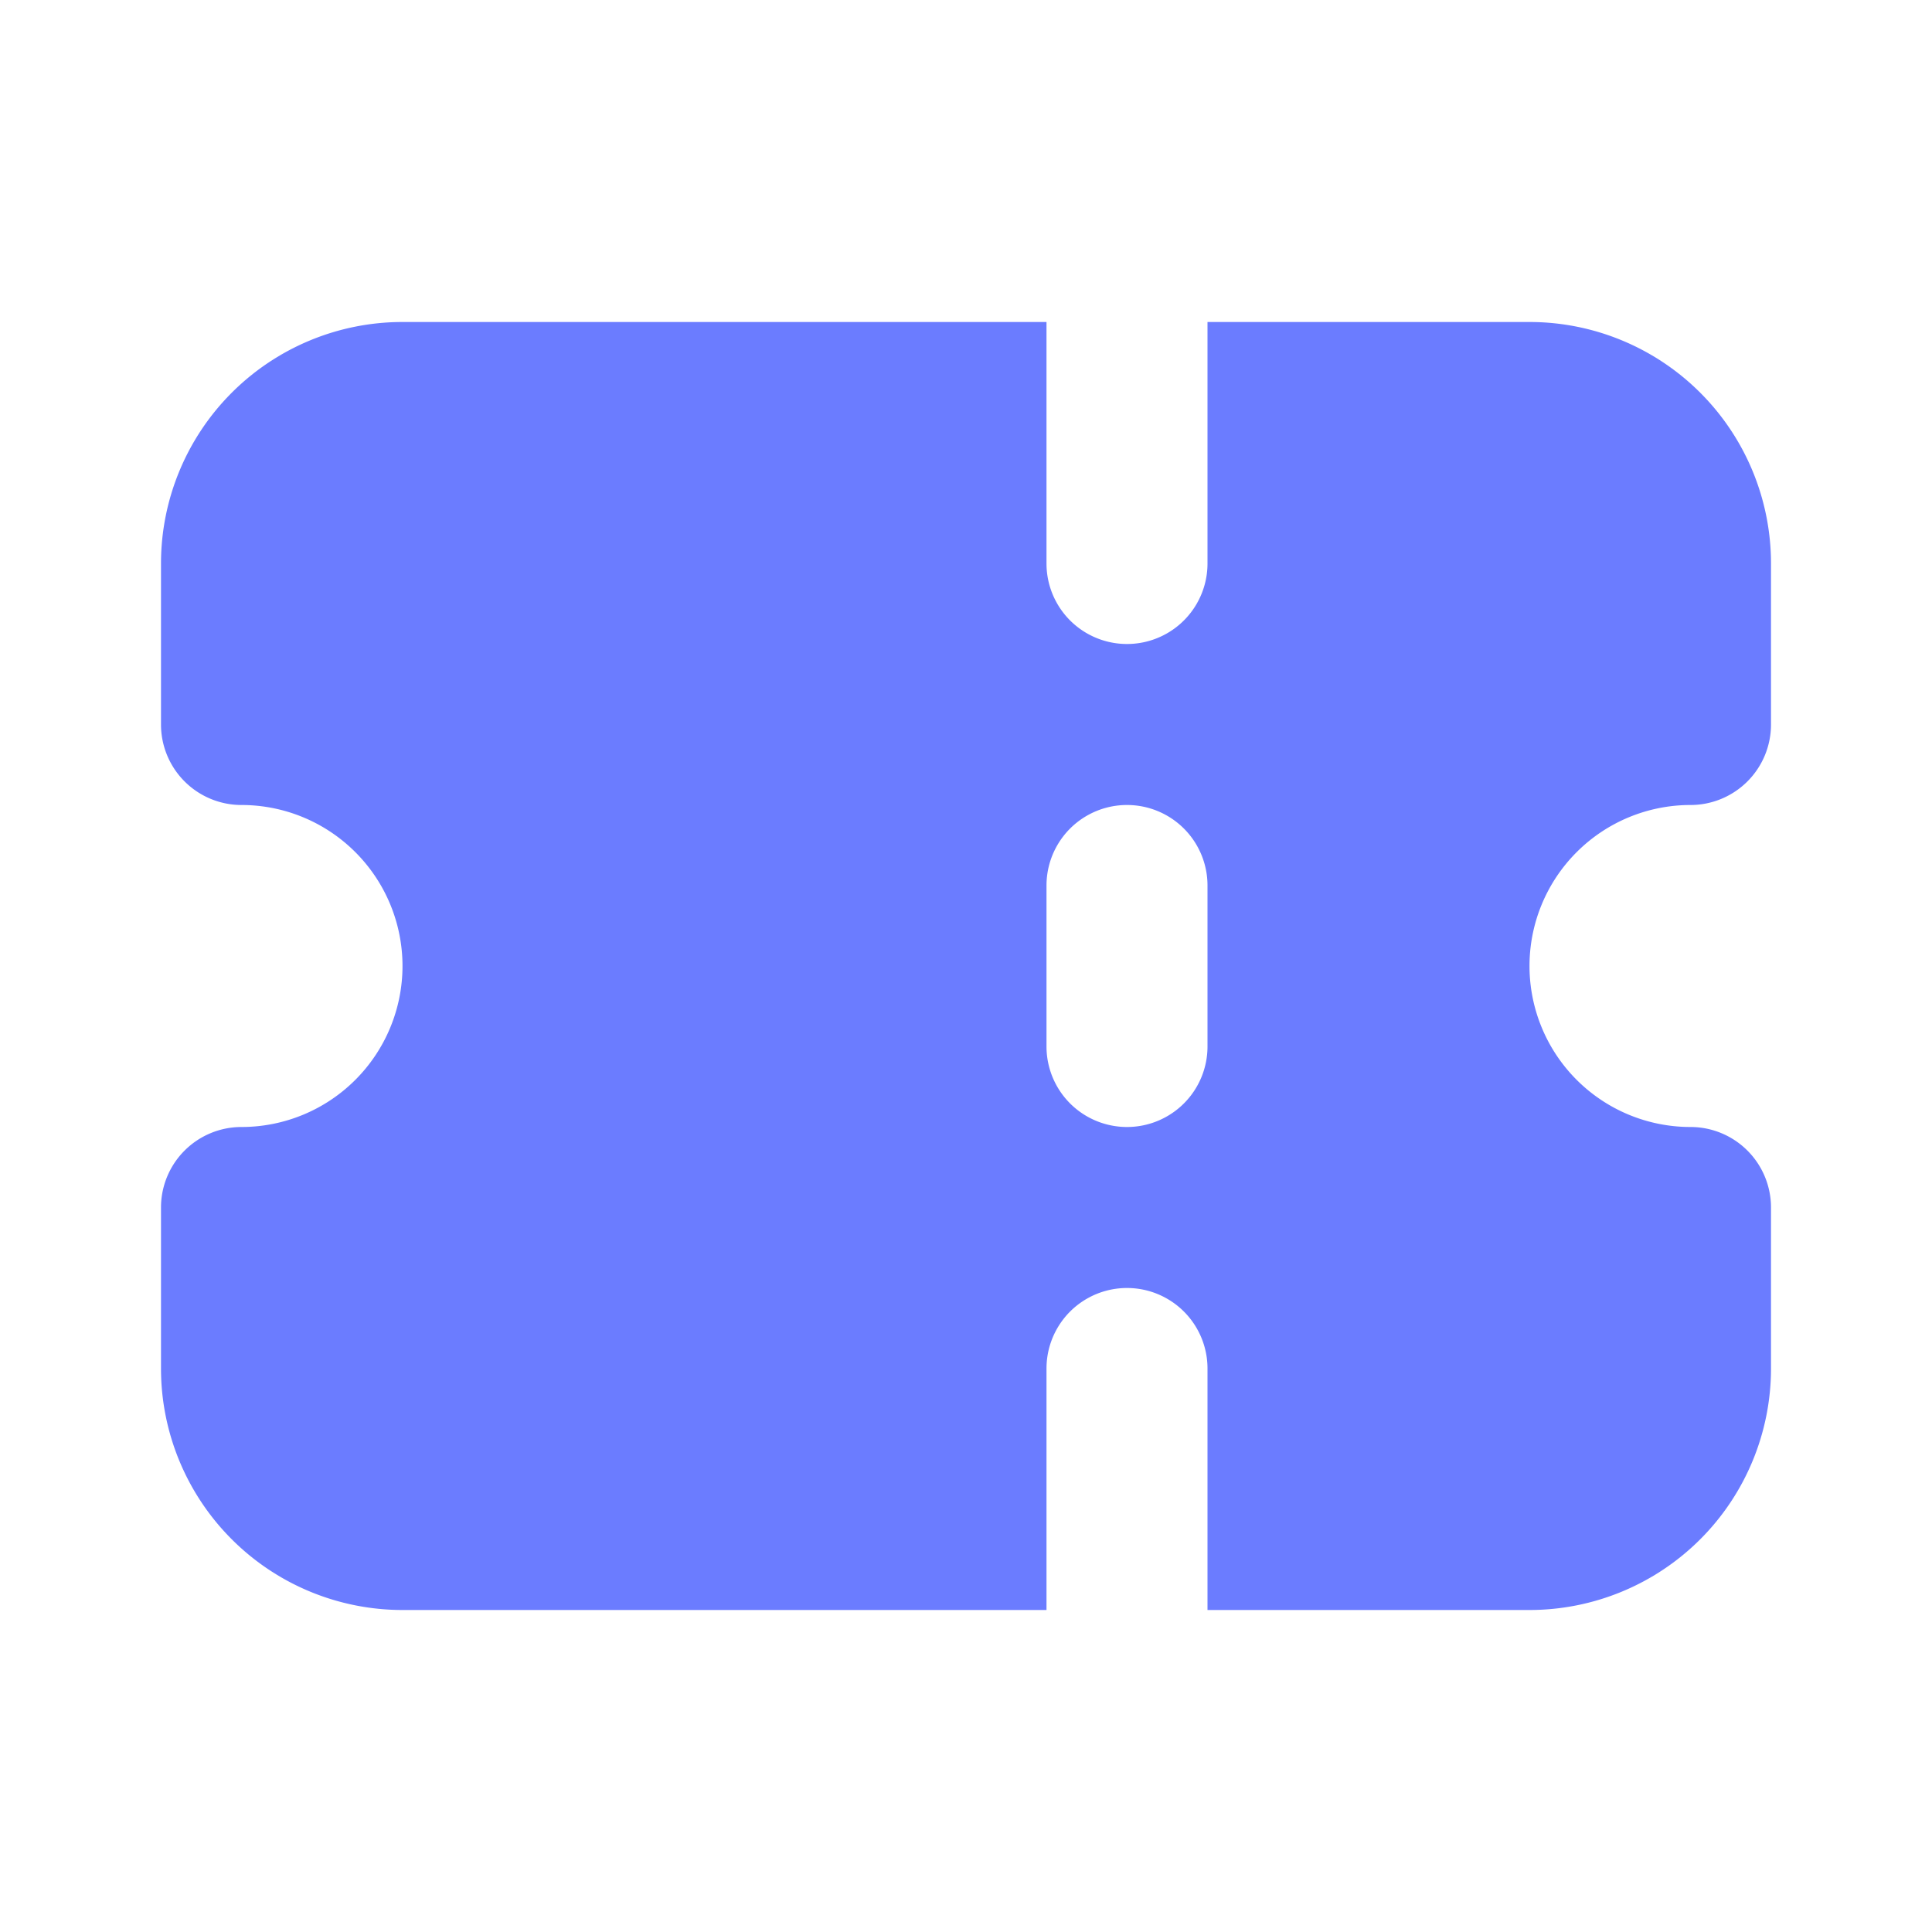 <svg width="48" height="48" fill="none" xmlns="http://www.w3.org/2000/svg"><path fill-rule="evenodd" clip-rule="evenodd" d="M44 18a2 2 0 0 1-2 2 4 4 0 0 0 0 8 2 2 0 0 1 2 2v4a6 6 0 0 1-6 6h-8v-6a2 2 0 1 0-4 0v6H10a6 6 0 0 1-6-6v-4a2 2 0 0 1 2-2 4 4 0 0 0 0-8 2 2 0 0 1-2-2v-4a6 6 0 0 1 6-6h16v6a2 2 0 1 0 4 0V8h8a6 6 0 0 1 6 6v4ZM28 28a2 2 0 0 0 2-2v-4a2 2 0 1 0-4 0v4a2 2 0 0 0 2 2Z" fill="#6B7CFF"/></svg>